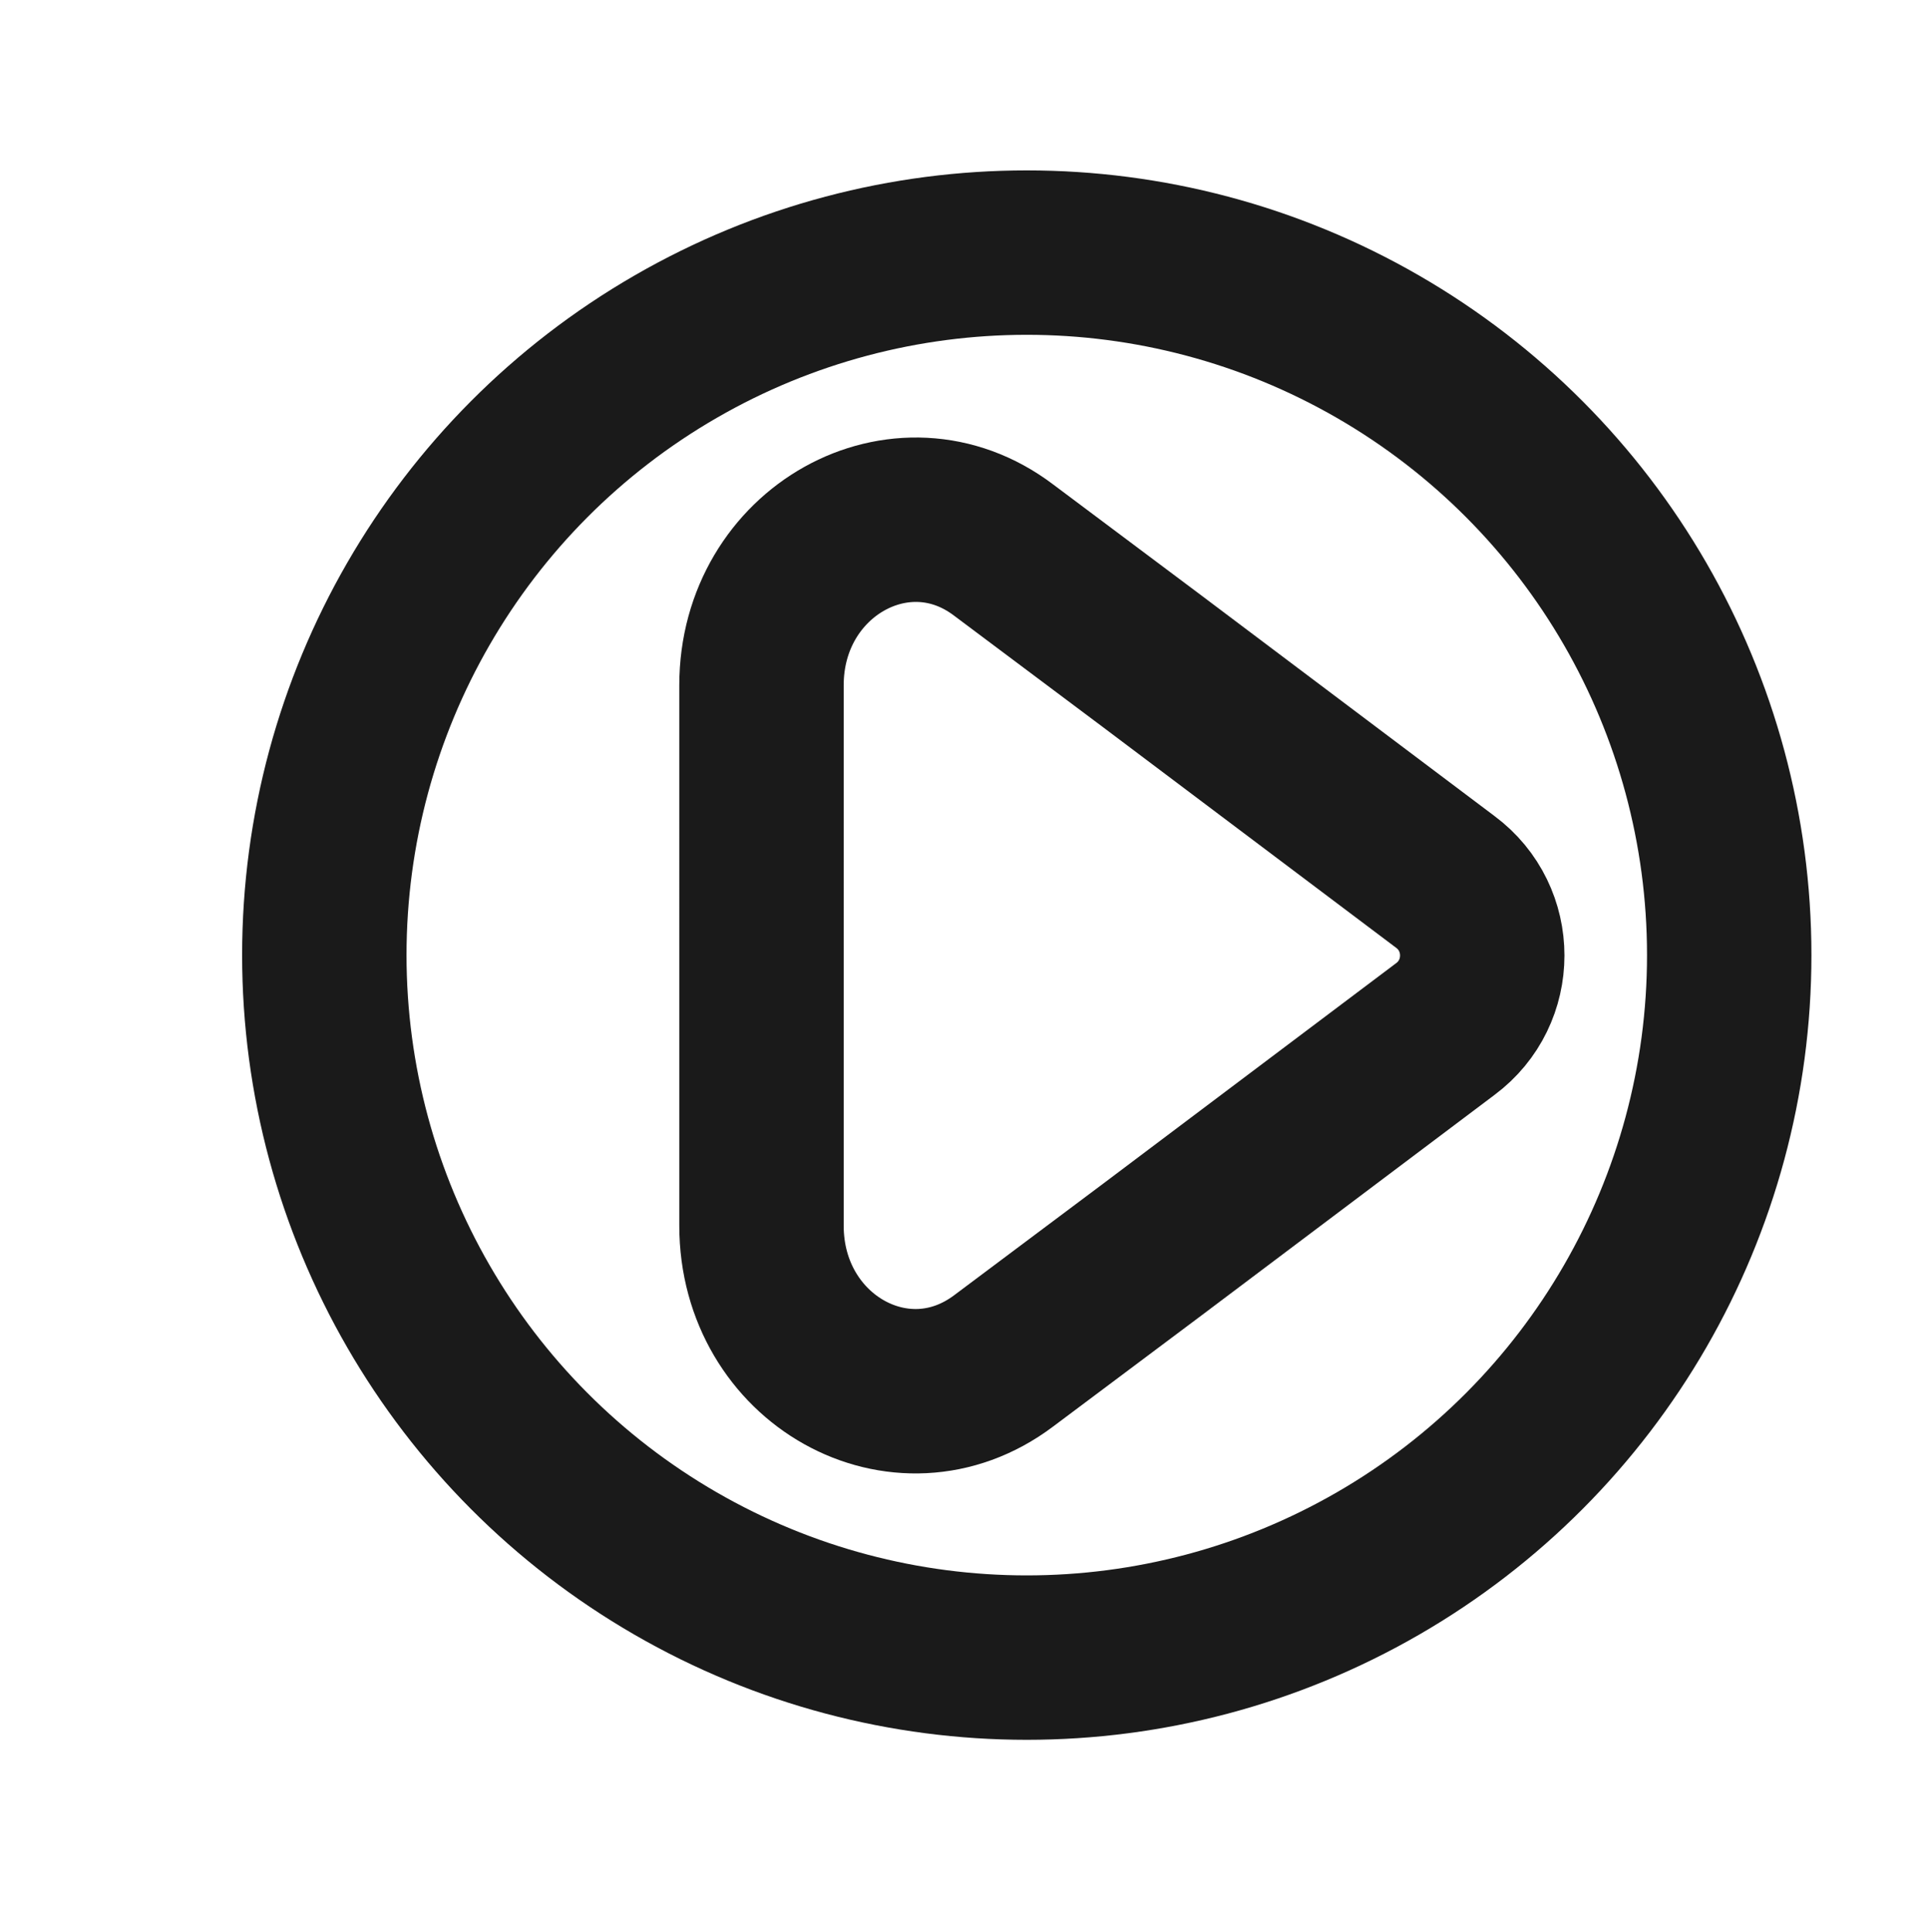 <?xml version="1.0" encoding="utf-8"?>
<!-- Generator: Adobe Illustrator 24.1.2, SVG Export Plug-In . SVG Version: 6.00 Build 0)  -->
<svg version="1.1" id="Capa_1" xmlns="http://www.w3.org/2000/svg" xmlns:xlink="http://www.w3.org/1999/xlink" x="0px" y="0px"
	 viewBox="0 0 258 258.5" style="enable-background:new 0 0 258 258.5;" xml:space="preserve">
<style type="text/css">
	.st0{fill:none;stroke:#1A1A1A;stroke-width:22;stroke-linecap:round;stroke-linejoin:round;stroke-miterlimit:10;}
</style>
<circle class="st0" cx="137.4" cy="127.8" r="94"/>
<path class="st0" d="M193.4,118c6.6,4.9,6.6,14.8,0,19.7l-39.2,29.5l-19.9,14.9c-13.7,10.3-32.4-0.2-32.4-18.1v-36.2V91.7
	c0-17.9,18.8-28.4,32.4-18.1l19.9,14.9L193.4,118z"/>
</svg>
